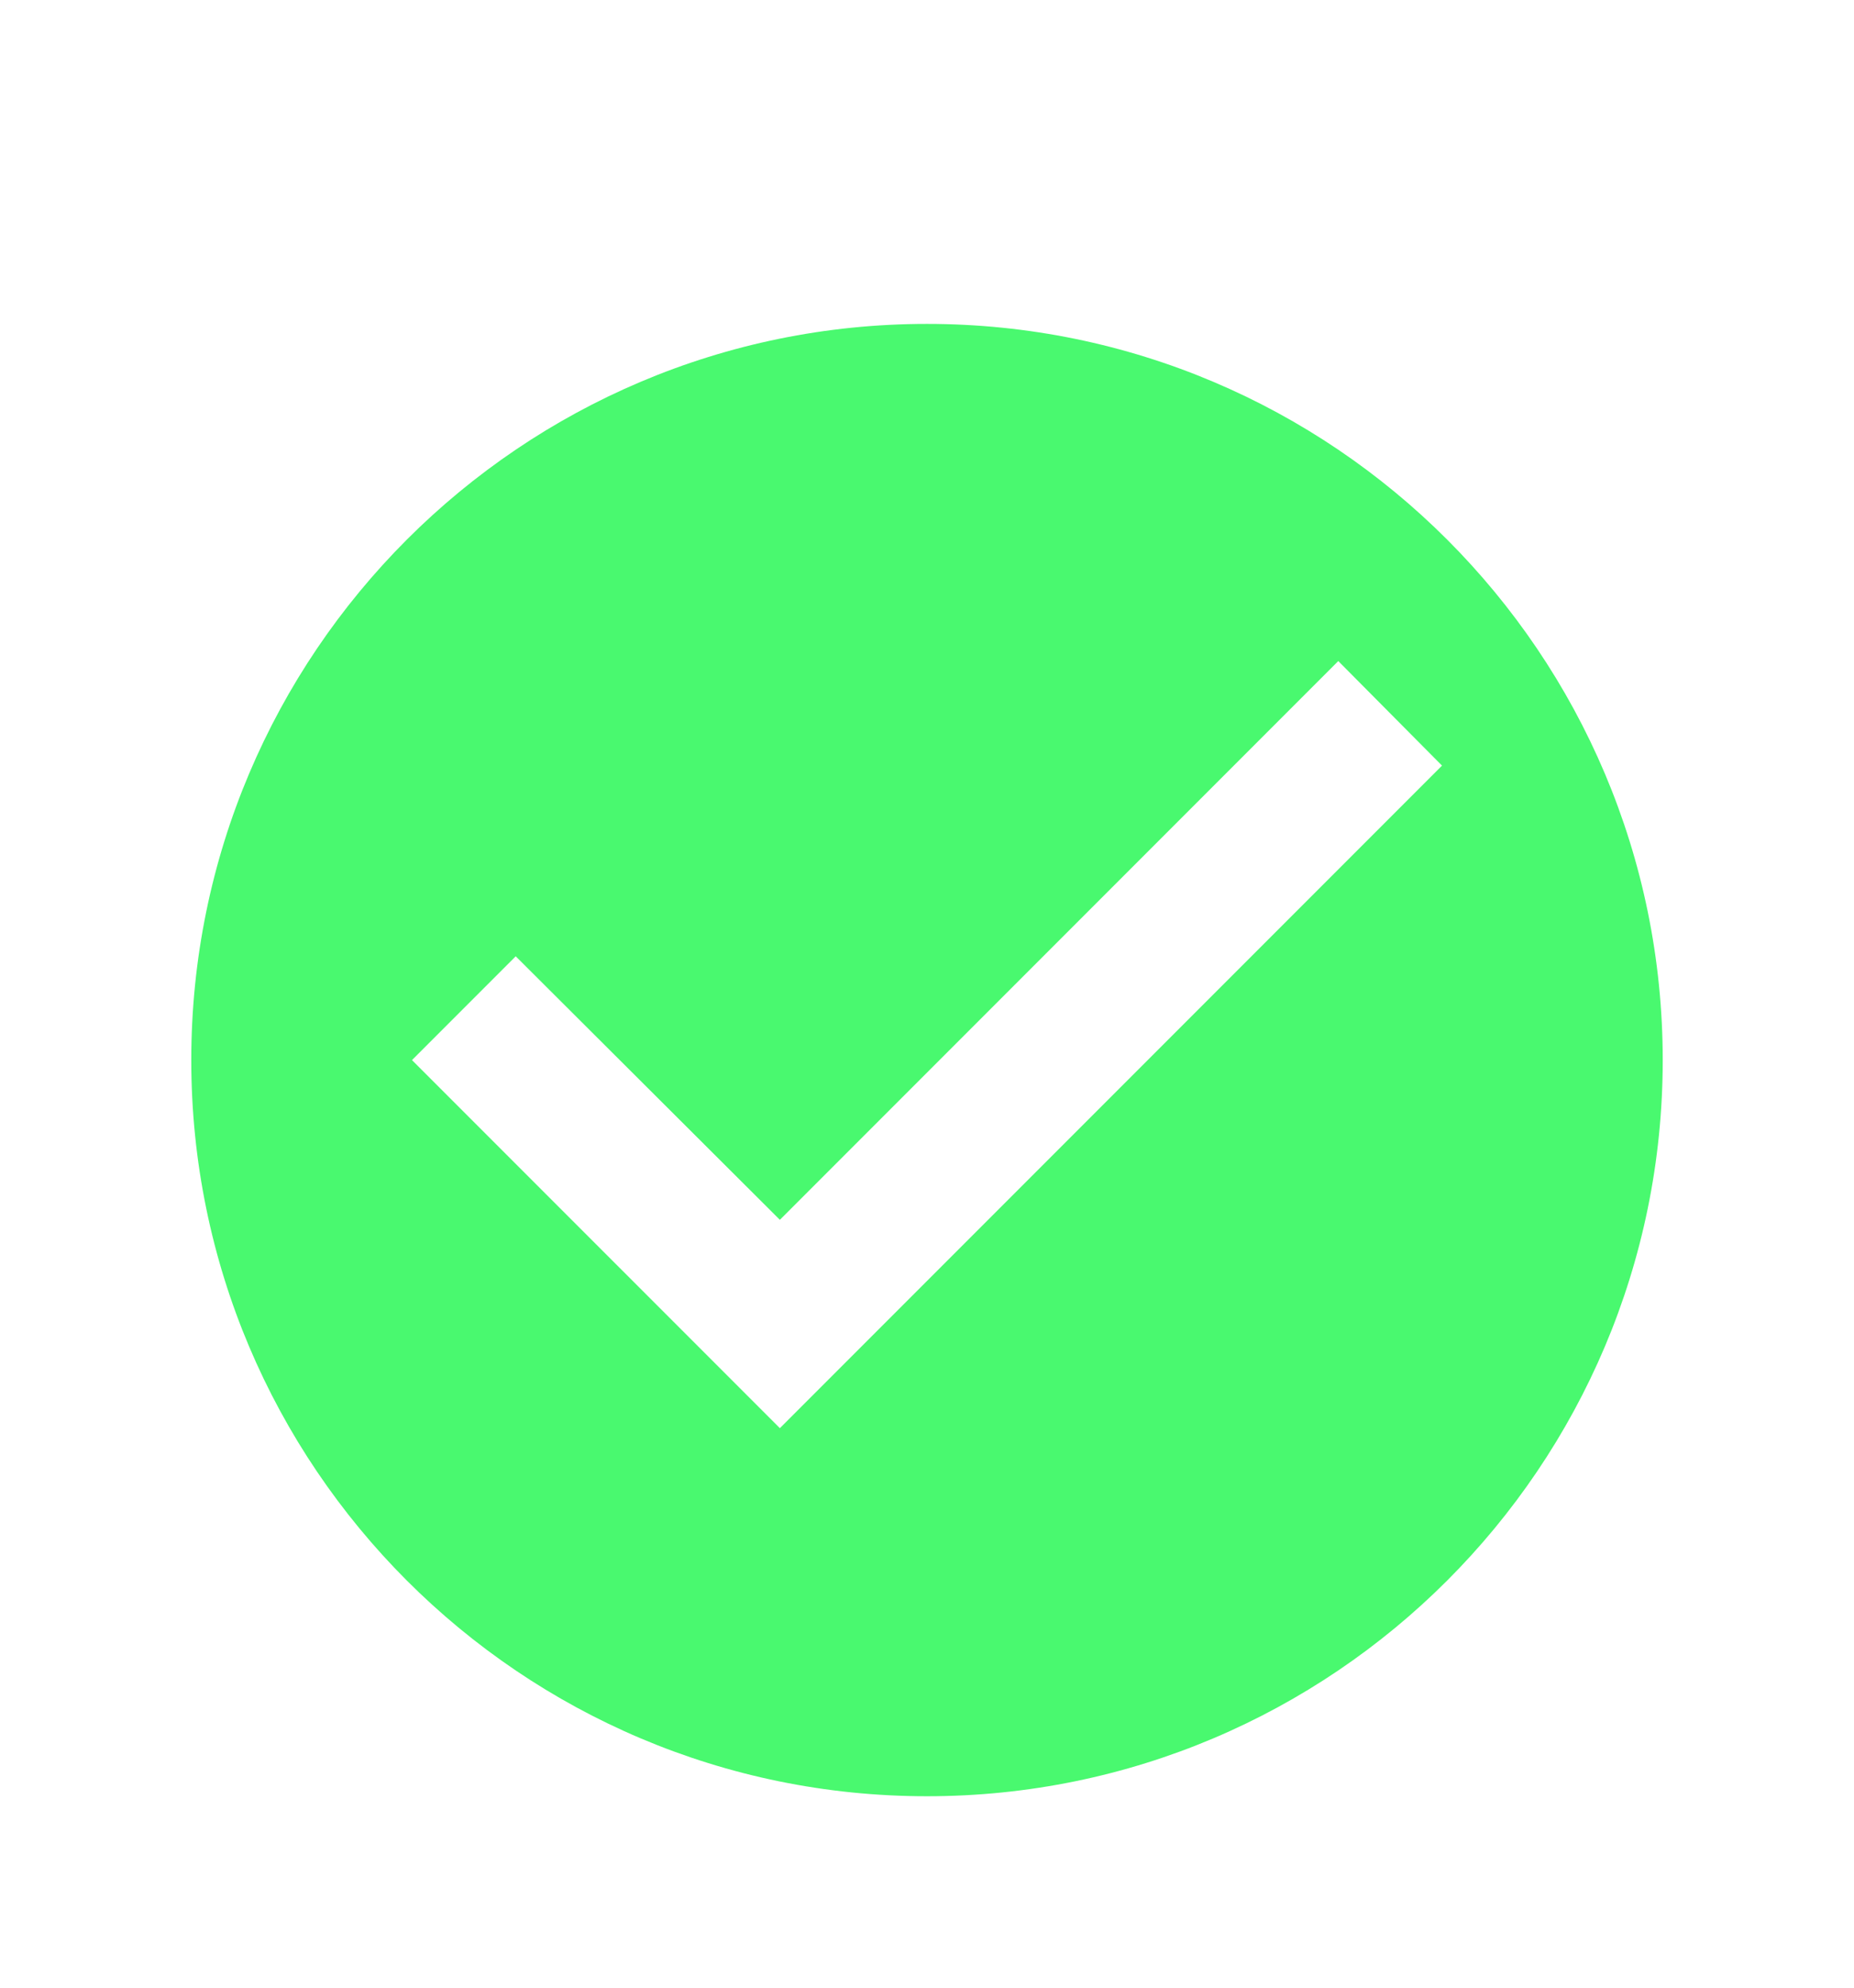 <svg width="42" height="45" viewBox="0 0 42 45" fill="white" xmlns="http://www.w3.org/2000/svg">
<g filter="url(#filter0_d_662_943)">
<path d="M21 3.333C11.8 3.333 4.333 10.8 4.333 20C4.333 29.2 11.8 36.666 21 36.666C30.2 36.666 37.667 29.2 37.667 20C37.667 10.8 30.2 3.333 21 3.333ZM17.667 28.333L9.333 20L11.683 17.65L17.667 23.616L30.317 10.966L32.667 13.333L17.667 28.333Z" fill="#49F96F"/>
</g>
<defs>
<filter id="filter0_d_662_943" x="-3" y="0" width="48" height="48" filterUnits="userSpaceOnUse" color-interpolation-filters="sRGB">
<feFlood flood-opacity="0" result="BackgroundImageFix"/>
<feColorMatrix in="SourceAlpha" type="matrix" values="0 0 0 0 0 0 0 0 0 0 0 0 0 0 0 0 0 0 127 0" result="hardAlpha"/>
<feOffset dy="4"/>
<feGaussianBlur stdDeviation="2"/>
<feComposite in2="hardAlpha" operator="out"/>
<feColorMatrix type="matrix" values="0 0 0 0 0 0 0 0 0 0 0 0 0 0 0 0 0 0 0.25 0"/>
<feBlend mode="normal" in2="BackgroundImageFix" result="effect1_dropShadow_662_943"/>
<feBlend mode="normal" in="SourceGraphic" in2="effect1_dropShadow_662_943" result="shape"/>
</filter>
</defs>
</svg>
